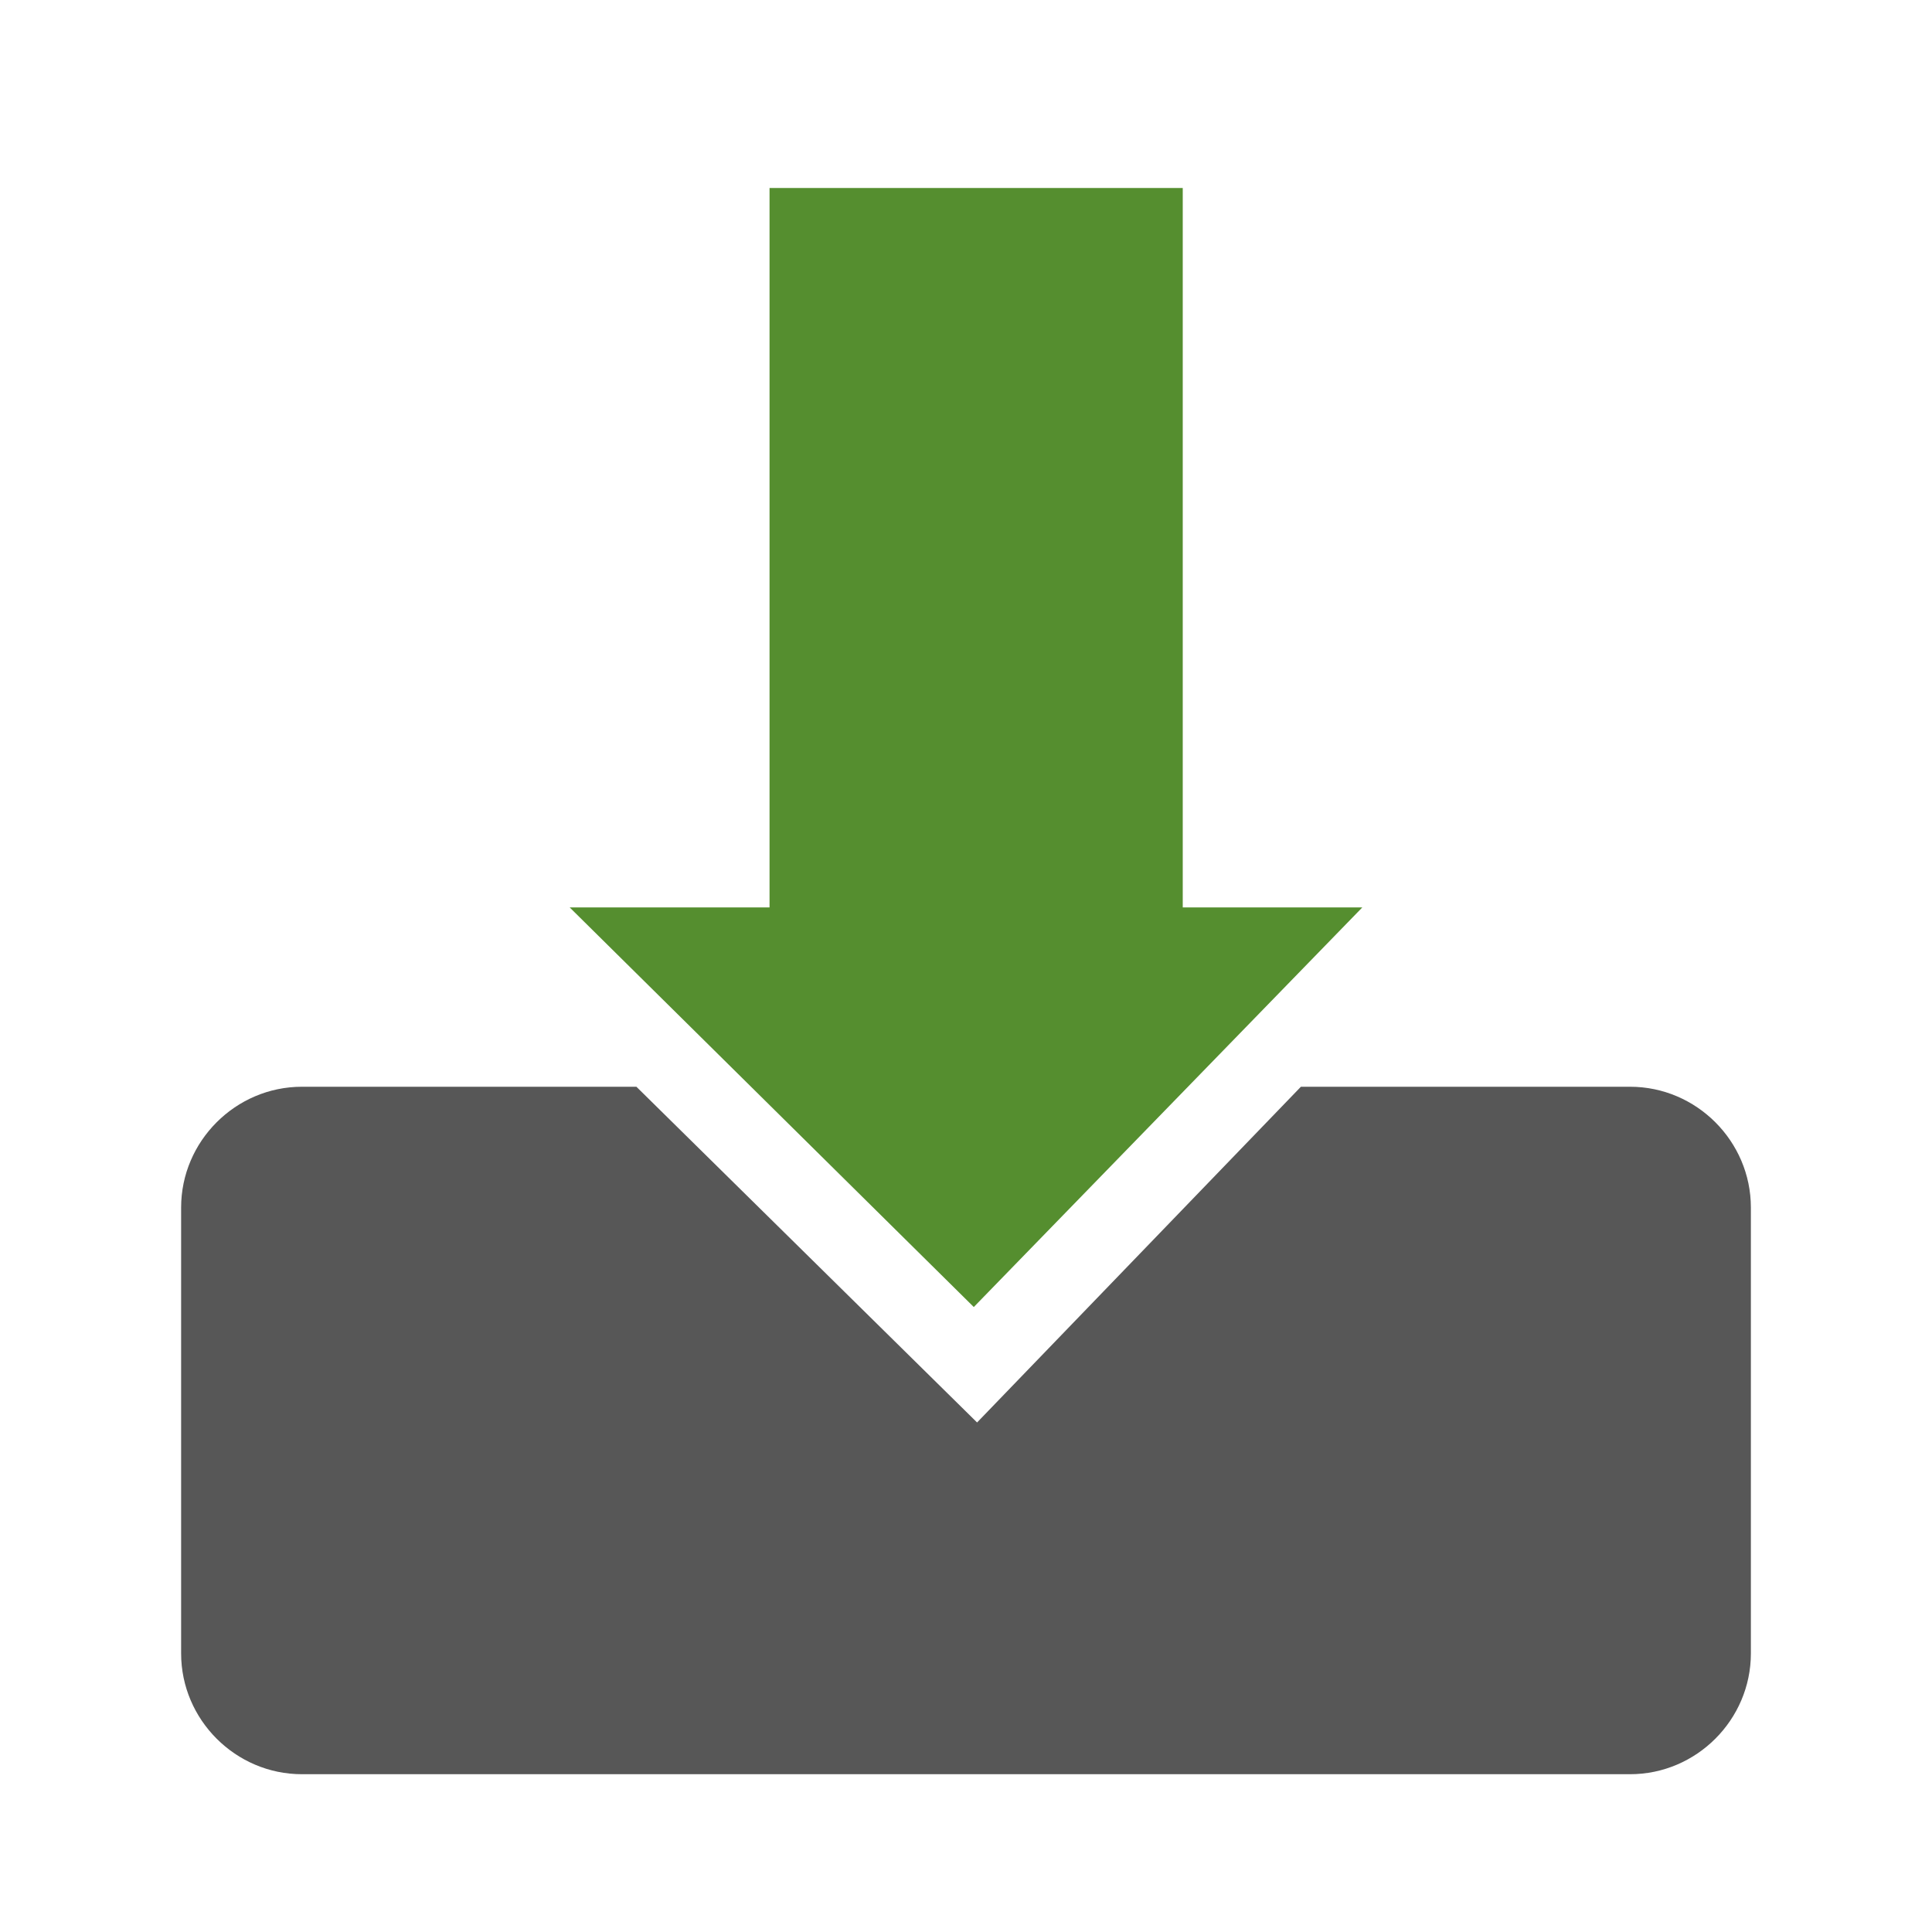 <?xml version="1.0" encoding="UTF-8" standalone="no"?>
<!DOCTYPE svg PUBLIC "-//W3C//DTD SVG 1.1//EN" "http://www.w3.org/Graphics/SVG/1.1/DTD/svg11.dtd">
<svg width="100%" height="100%" viewBox="0 0 64 64" version="1.1" xmlns="http://www.w3.org/2000/svg" xmlns:xlink="http://www.w3.org/1999/xlink" xml:space="preserve" xmlns:serif="http://www.serif.com/" style="fill-rule:evenodd;clip-rule:evenodd;stroke-linejoin:round;stroke-miterlimit:2;">
    <g id="surface1">
        <path d="M10,36L21.082,36L32.367,47.121L43.094,36L54,36C56.195,36 58,37.805 58,40L58,54.773C58,56.969 56.195,58.773 54,58.773L10,58.773C7.805,58.773 6,56.969 6,54.773L6,40C6,37.805 7.805,36 10,36Z" style="fill:#575757;fill-rule:nonzero;"/>
        <path d="M18.871,30.059L32.258,43.297L45.129,30.059L39.18,30.059L39.18,6.227L25.492,6.227L25.492,30.059L18.871,30.059Z" style="fill:#558e2f;fill-rule:nonzero;"/>
    </g>
</svg>
